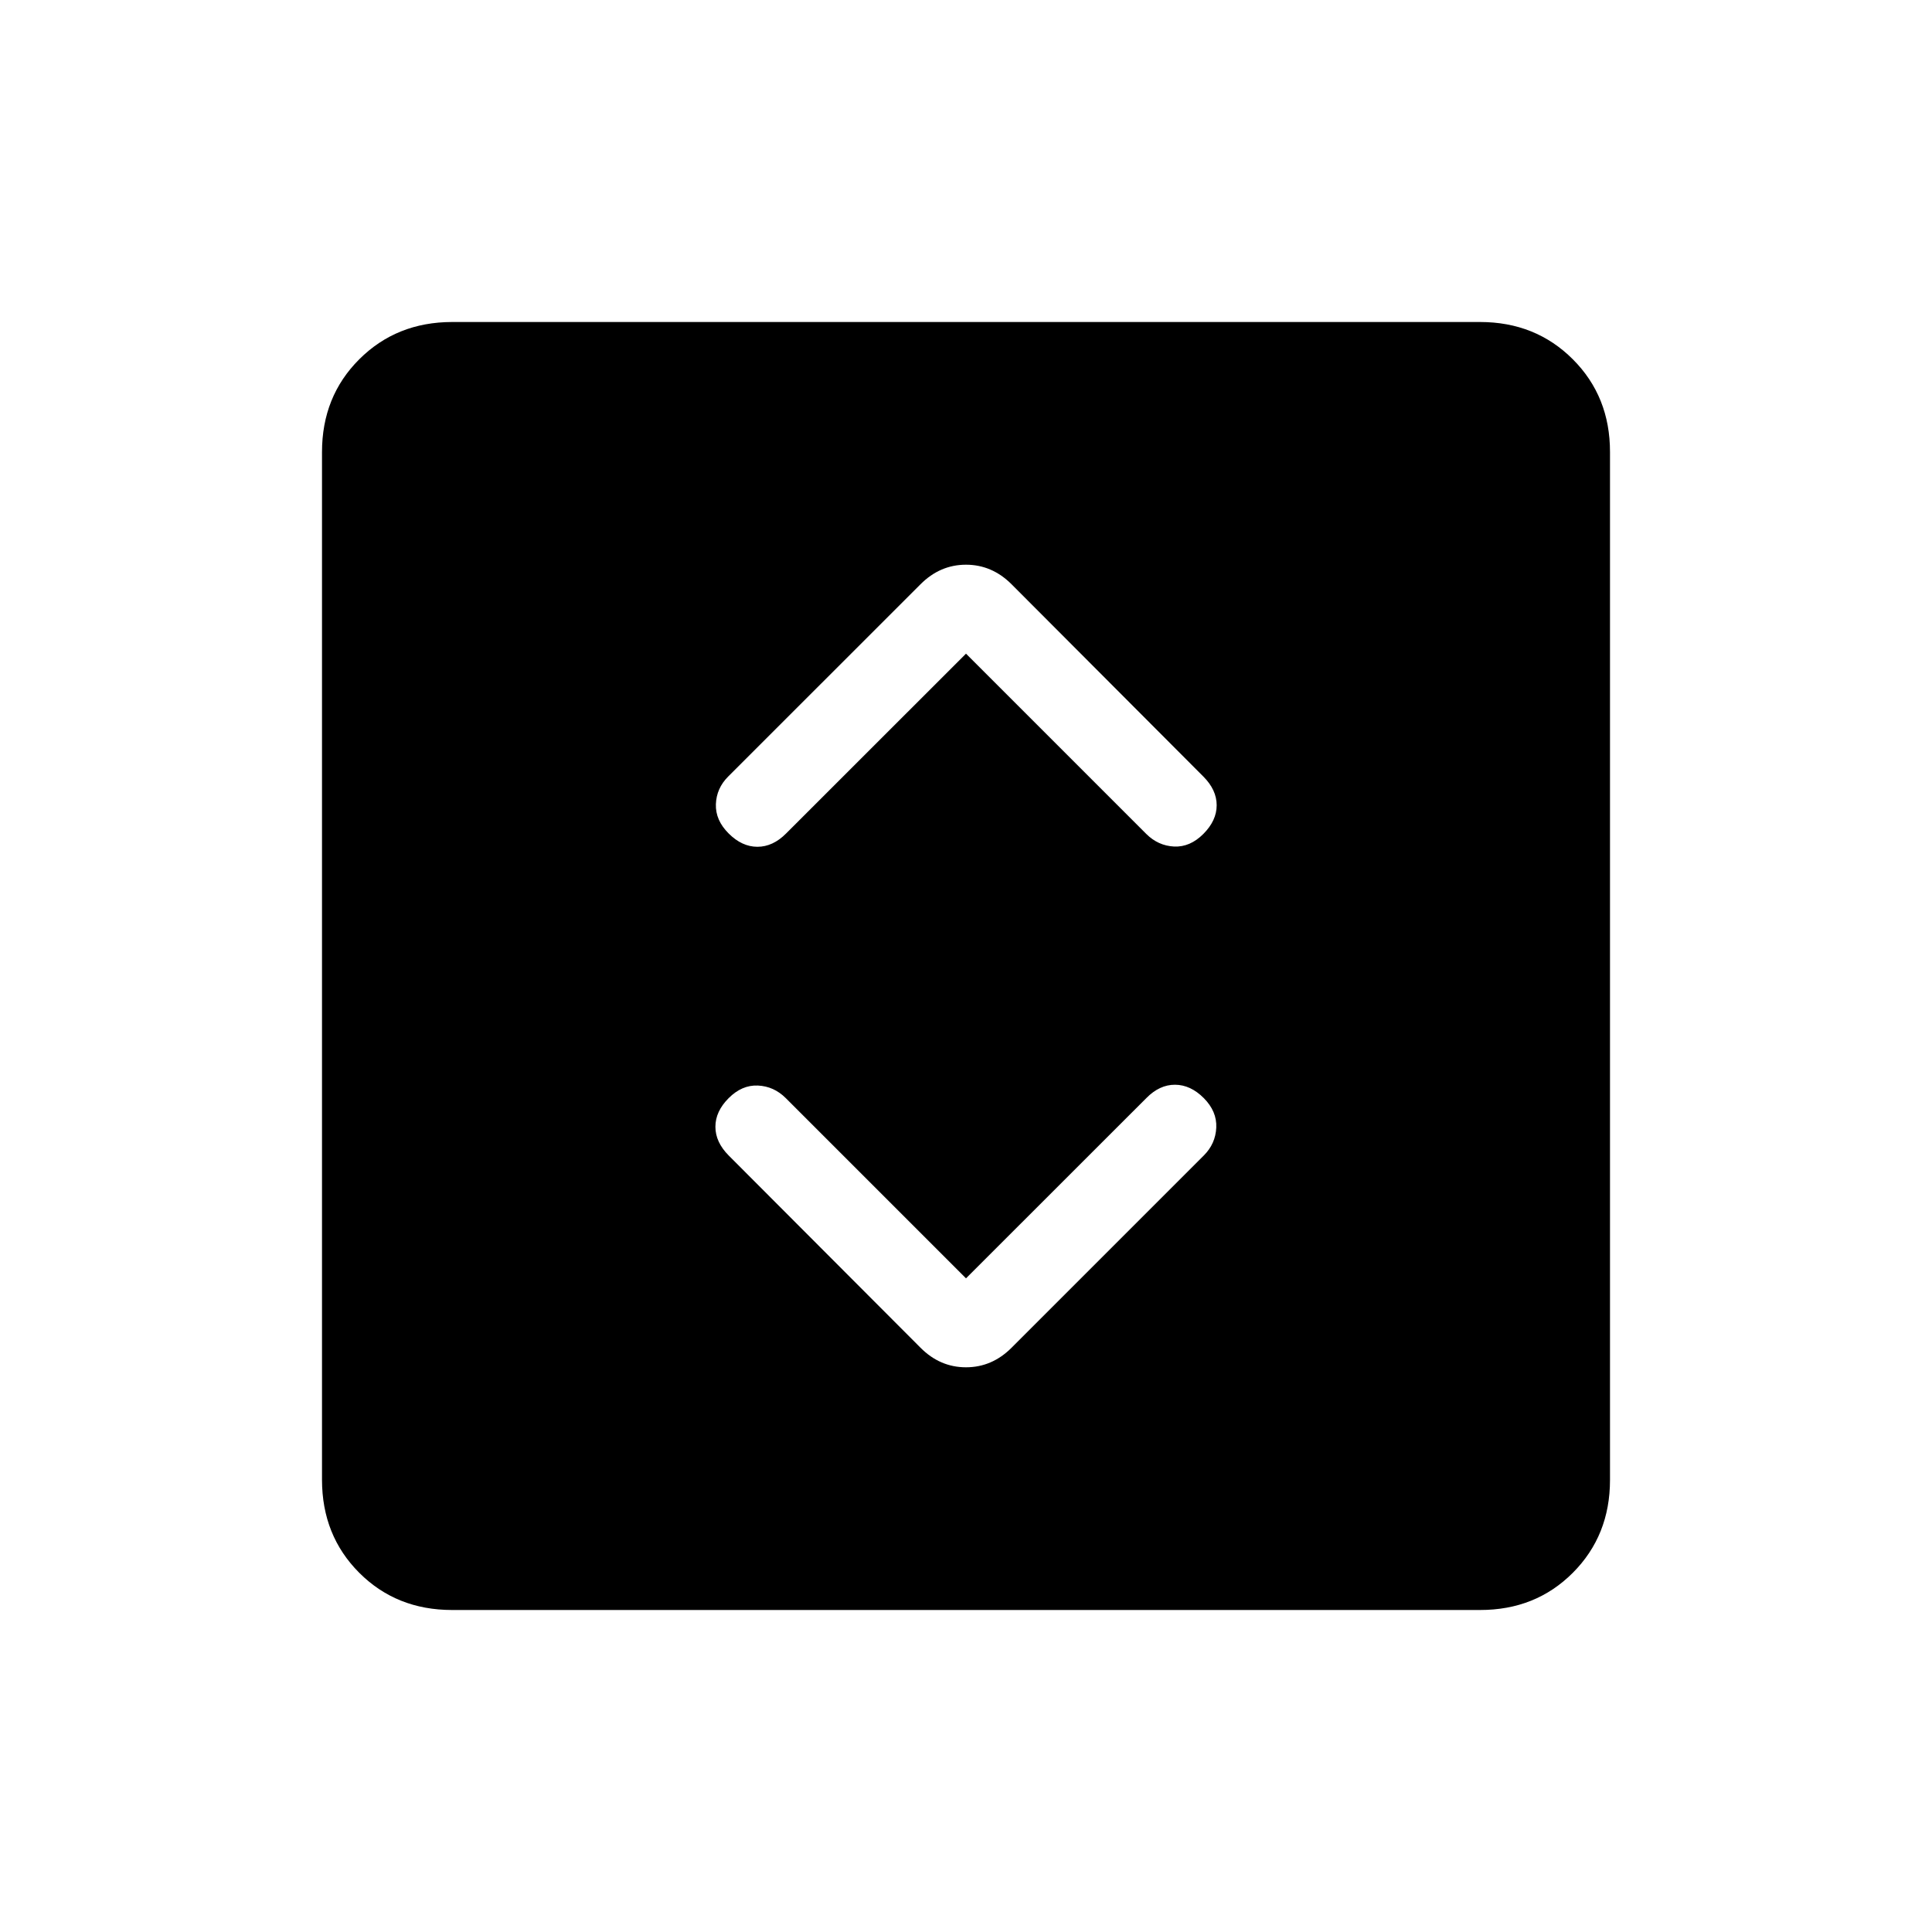 <svg xmlns="http://www.w3.org/2000/svg" width="3em" height="3em" viewBox="0 0 24 24"><path fill="currentColor" d="m12 15.88l-2.24-2.24q-.147-.146-.345-.155t-.363.156t-.165.356t.165.357l2.383 2.388q.242.243.565.243t.566-.243l2.388-2.388q.146-.146.155-.347t-.155-.366t-.357-.166t-.357.166zm0-7.76l2.24 2.24q.147.146.345.156q.198.009.363-.156q.166-.166.166-.357t-.166-.357l-2.382-2.388q-.243-.243-.566-.243t-.565.243L9.046 9.646q-.146.146-.153.344q-.007.199.159.364q.165.165.357.165t.356-.165zM5.616 20q-.691 0-1.153-.462T4 18.384V5.616q0-.691.463-1.153T5.616 4h12.769q.69 0 1.153.463T20 5.616v12.769q0 .69-.462 1.153T18.384 20z"/></svg>